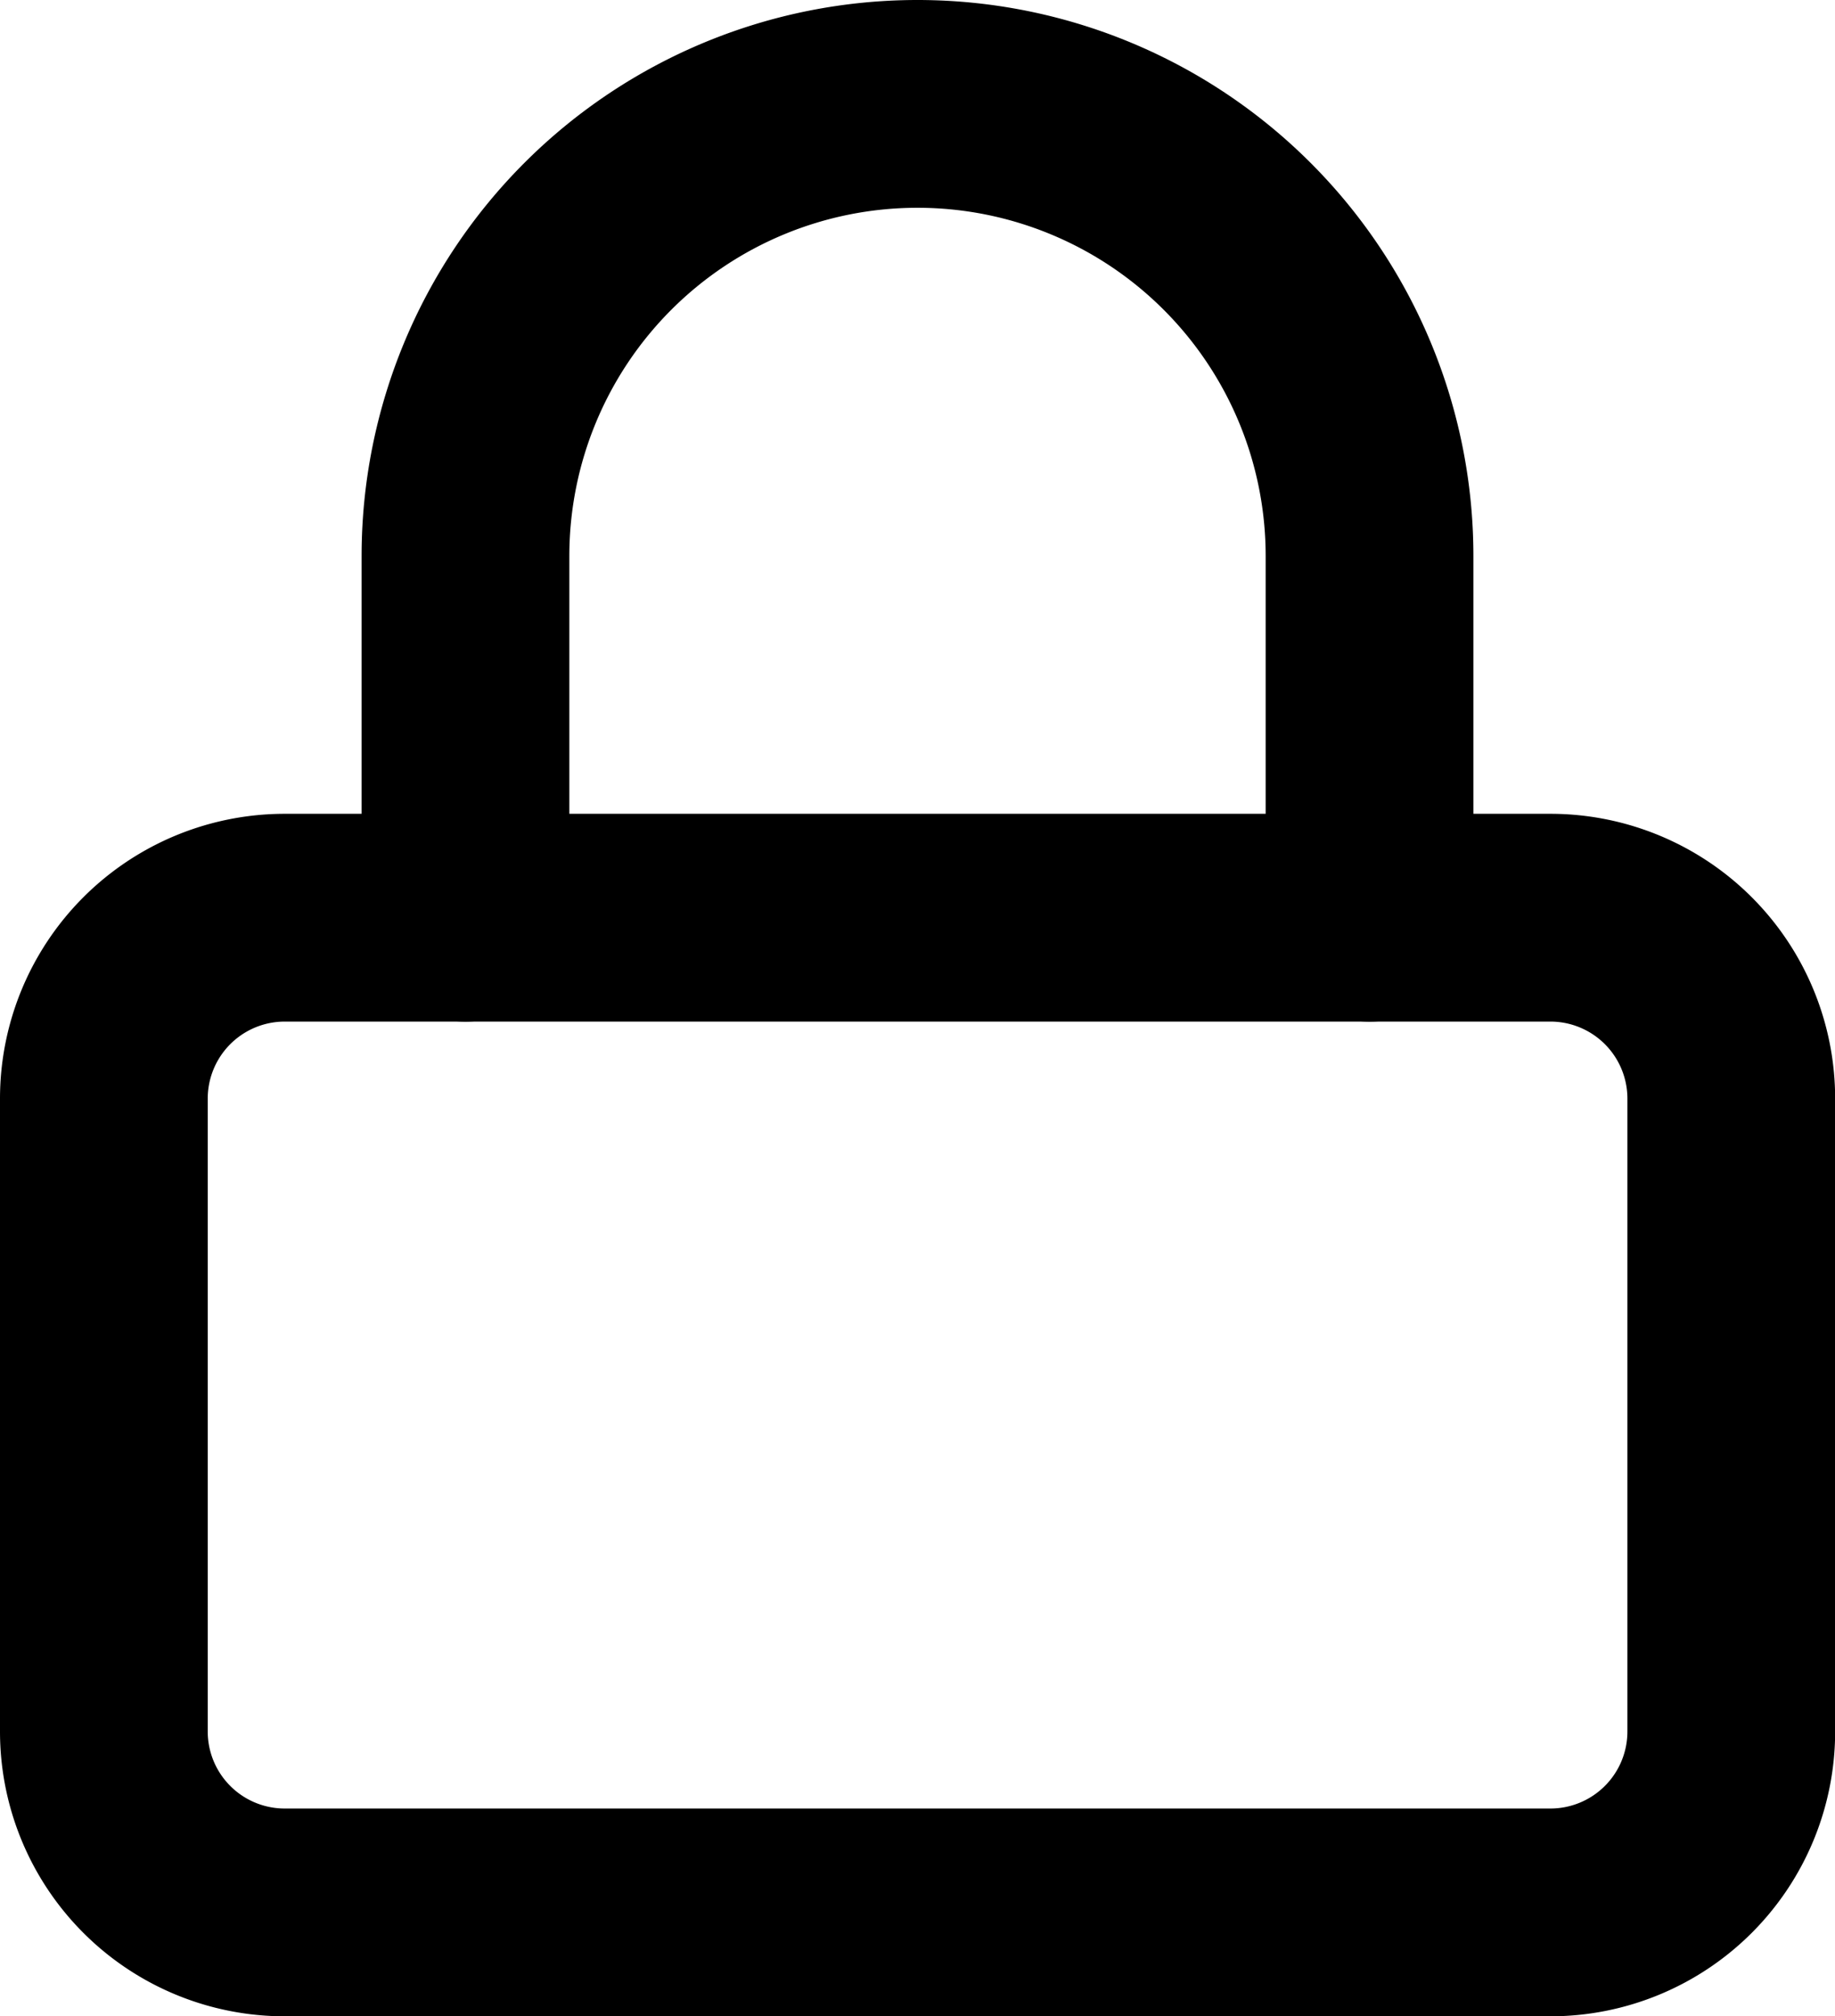 <svg xmlns="http://www.w3.org/2000/svg" width="13.25" height="14.556" viewBox="0 0 13.25 14.556">
  <g id="Icon_feather-lock" data-name="Icon feather-lock" transform="translate(-3.75 -2.25)">
    <path id="Path_424" data-name="Path 424" d="M5.806,16.5h9.139a1.306,1.306,0,0,1,1.306,1.306v4.569a1.306,1.306,0,0,1-1.306,1.306H5.806A1.306,1.306,0,0,1,4.5,22.375V17.806A1.306,1.306,0,0,1,5.806,16.5Z" transform="translate(0 -7.625)" fill="none" stroke="#000" stroke-linecap="round" stroke-linejoin="round" stroke-width="1.5"/>
    <path id="Path_425" data-name="Path 425" d="M10.5,8.875V6.264a3.264,3.264,0,0,1,6.528,0V8.875" transform="translate(-3.389)" fill="none" stroke="#000" stroke-linecap="round" stroke-linejoin="round" stroke-width="1.5"/>
  </g>
</svg>
